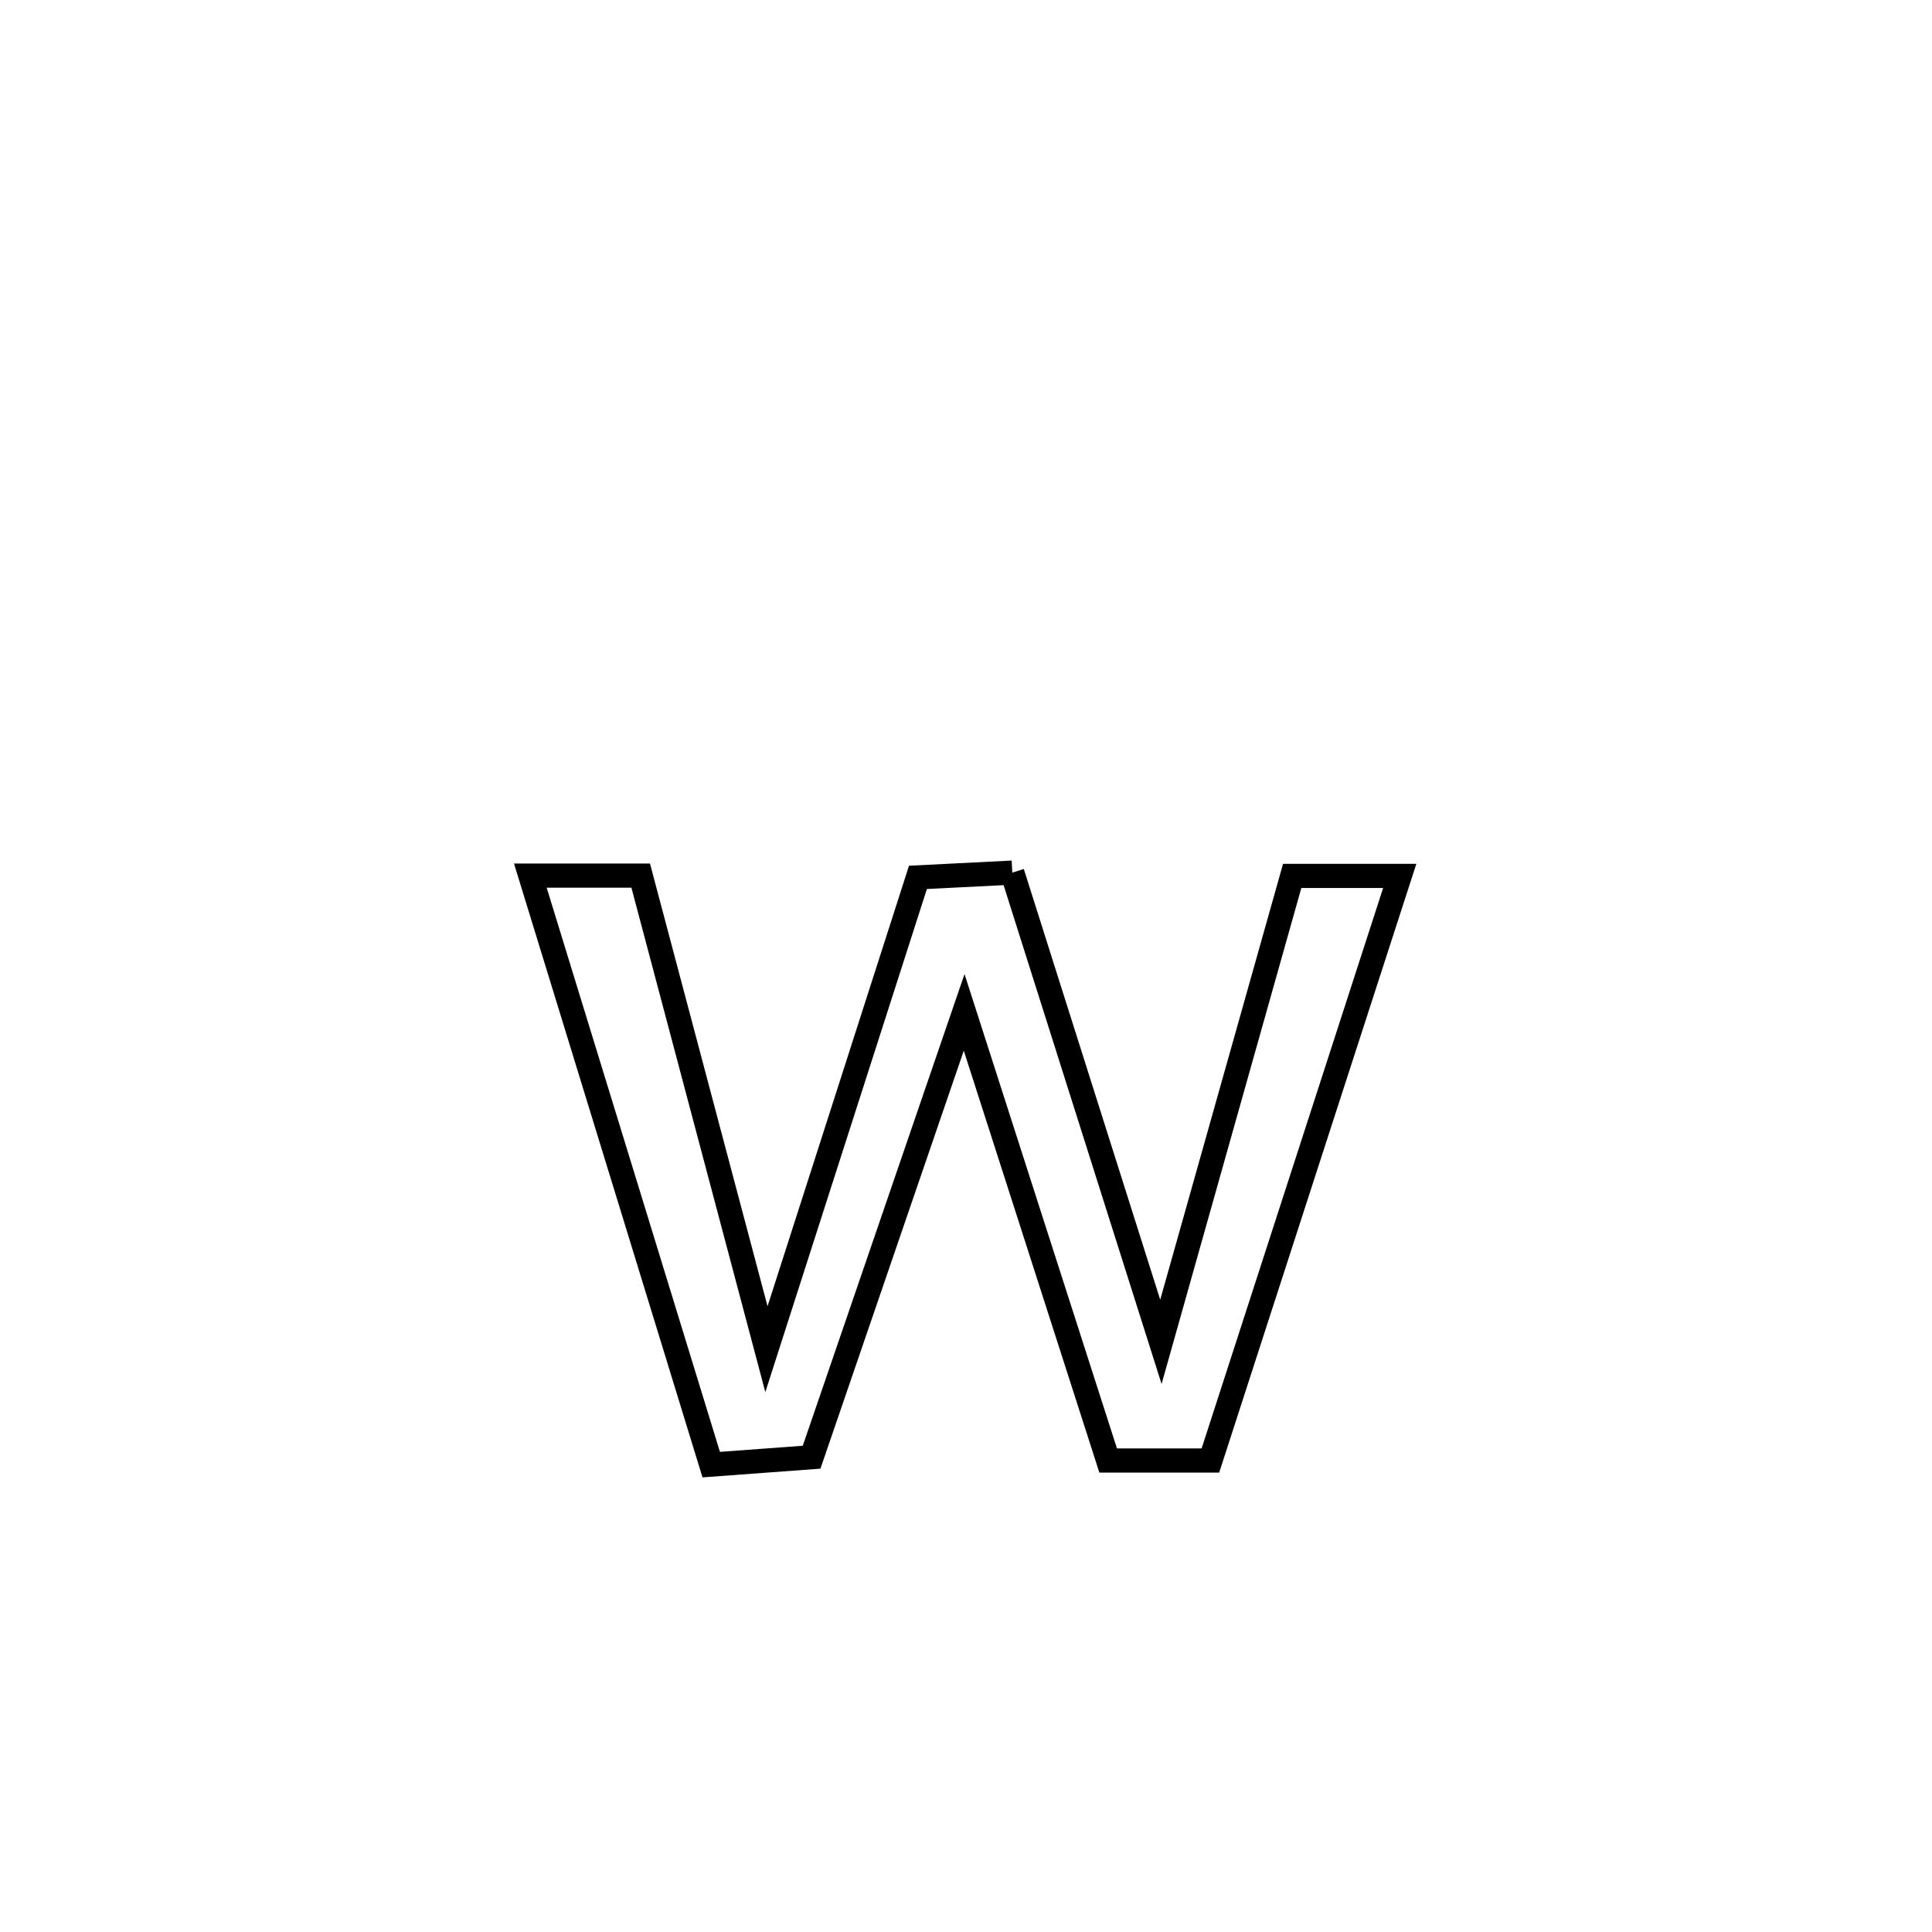 <svg xmlns="http://www.w3.org/2000/svg" viewBox="0.0 0.0 24.0 24.0" height="200px" width="200px"><path fill="none" stroke="black" stroke-width=".3" stroke-opacity="1.0"  filling="0" d="M12.575 10.84 L12.575 10.84 C13.19 12.783 13.805 14.726 14.421 16.669 L14.421 16.669 C14.964 14.739 15.508 12.81 16.052 10.881 L16.052 10.881 C16.497 10.881 16.942 10.881 17.388 10.881 L17.388 10.881 C16.996 12.091 16.604 13.302 16.212 14.512 C15.82 15.722 15.428 16.932 15.036 18.143 L15.036 18.143 C14.613 18.143 14.189 18.143 13.766 18.143 L13.766 18.143 C13.17 16.287 12.573 14.432 11.977 12.576 L11.977 12.576 C11.345 14.418 10.714 16.26 10.082 18.102 L10.082 18.102 C9.666 18.133 9.251 18.163 8.835 18.194 L8.835 18.194 C8.461 16.974 8.086 15.755 7.712 14.536 C7.337 13.316 6.963 12.097 6.588 10.877 L6.588 10.877 C7.045 10.877 7.502 10.877 7.959 10.877 L7.959 10.877 C8.48 12.838 9.001 14.799 9.521 16.76 L9.521 16.76 C10.149 14.806 10.776 12.853 11.403 10.899 L11.403 10.899 C11.794 10.879 12.184 10.86 12.575 10.84 L12.575 10.84"></path></svg>